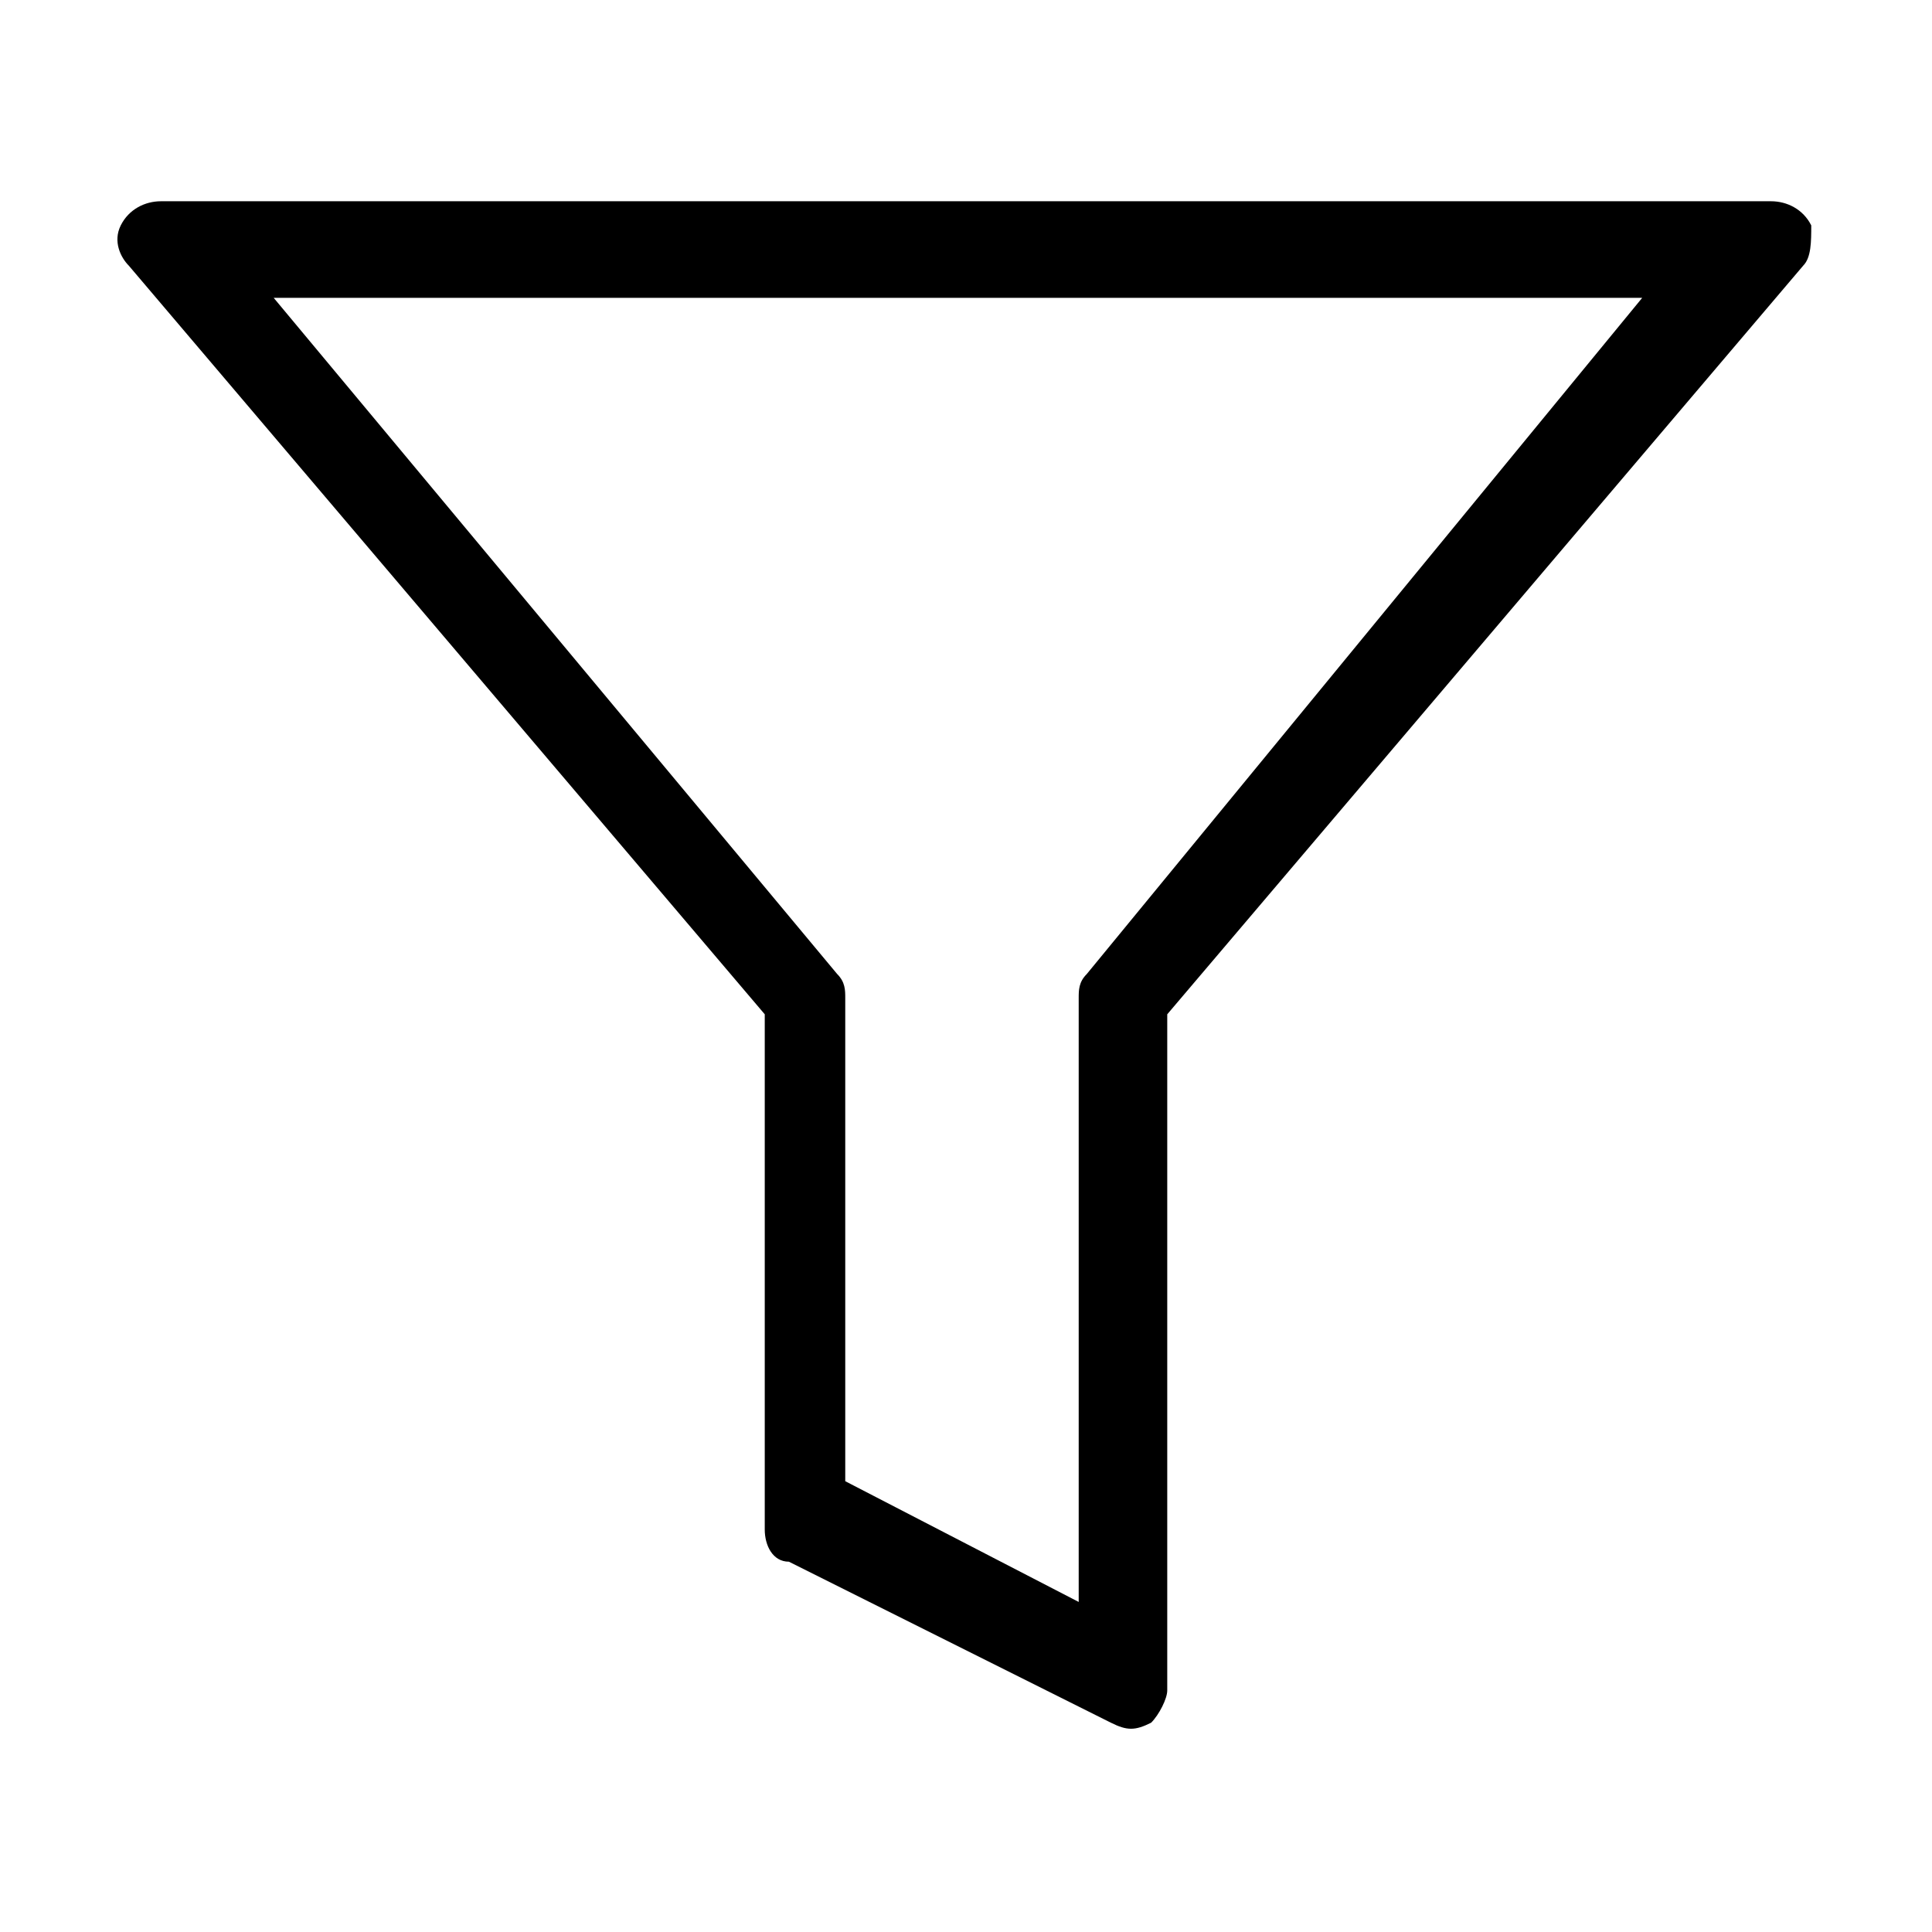 <svg xmlns="http://www.w3.org/2000/svg" viewBox="0 0 24 24" width="24" height="24">
<path d="M22.5,2.8c-0.1-0.2-0.3-0.3-0.5-0.3H2c-0.2,0-0.4,0.1-0.5,0.3S1.5,3.2,1.6,3.3l7.9,9.3V19
	c0,0.2,0.1,0.4,0.3,0.4l4,2c0.2,0.1,0.3,0.1,0.5,0c0.1-0.1,0.2-0.3,0.2-0.4v-8.4l7.9-9.3C22.5,3.2,22.5,3,22.5,2.8z M13.5,12.1
	c-0.1,0.1-0.1,0.2-0.1,0.3v7.5l-2.9-1.5v-6c0-0.1,0-0.2-0.1-0.3l-7-8.4h17L13.5,12.1z"/>
</svg>
